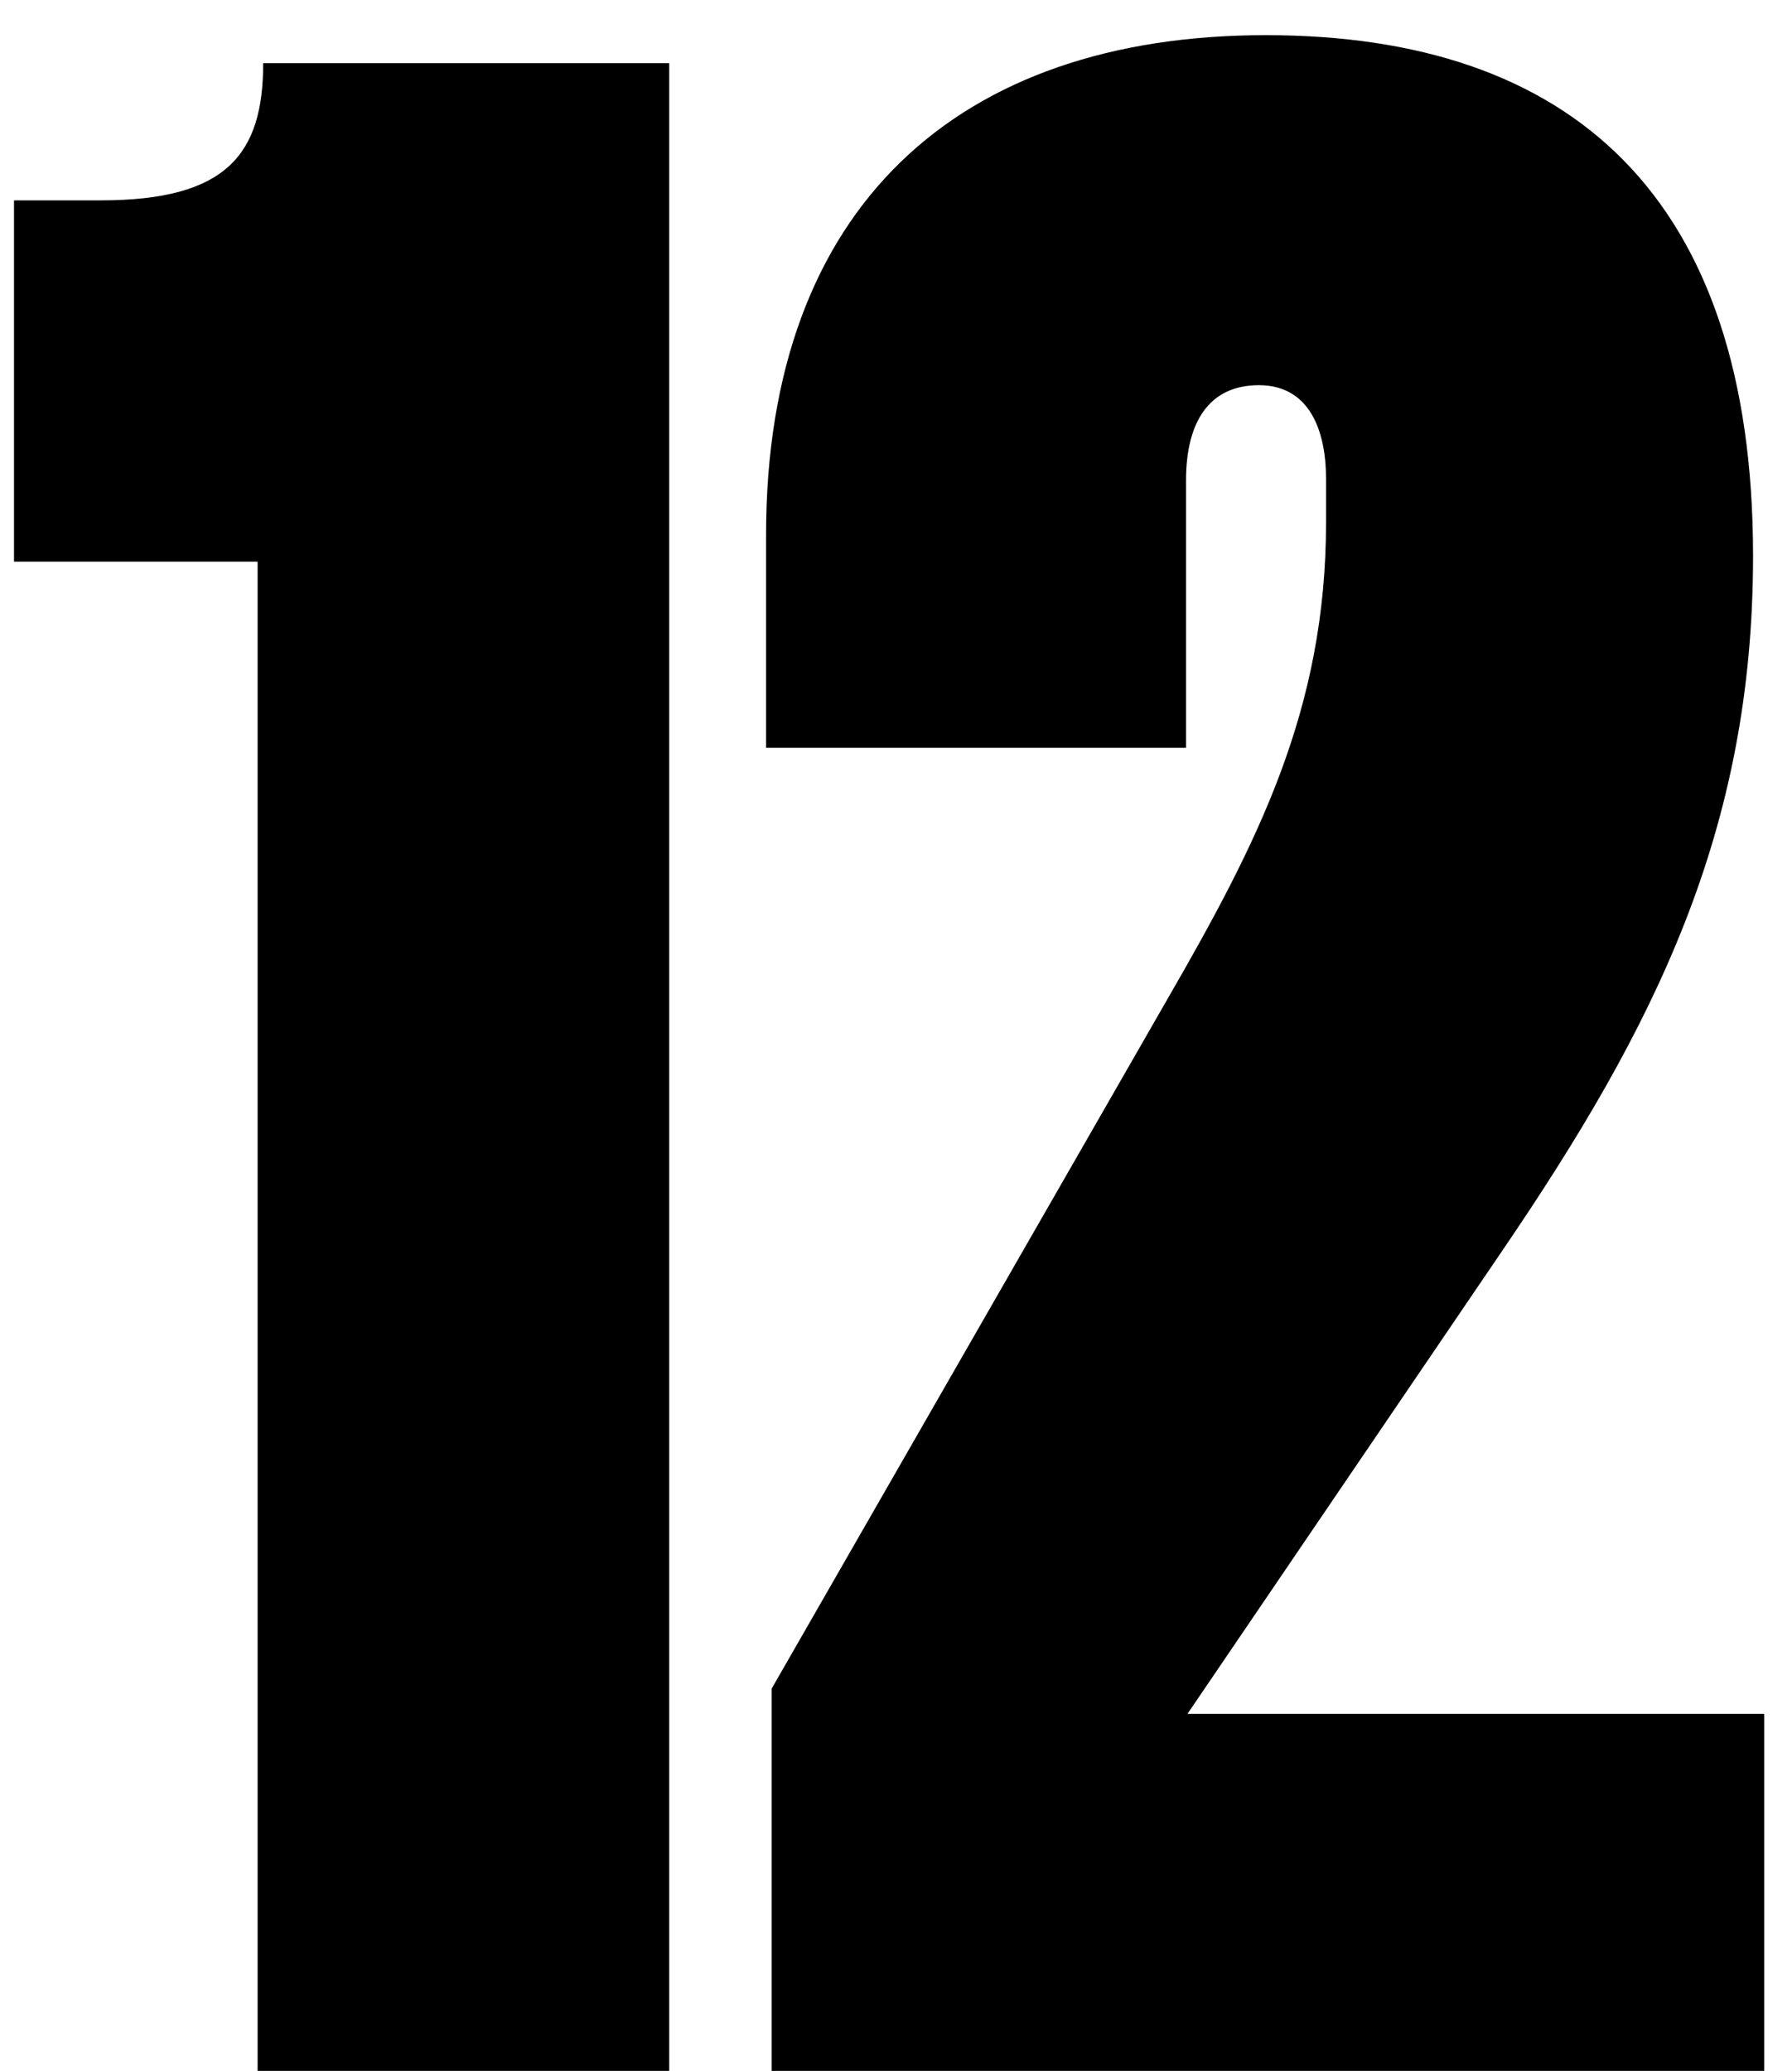 <svg width="45" height="52" viewBox="0 0 45 52" fill="none" xmlns="http://www.w3.org/2000/svg">
<path d="M6.469 52H16.805V1.586H6.609C6.609 3.871 5.695 5.031 2.531 5.031H0.352V14.102H6.469V52ZM19.377 52H44.303V43.035H29.819L37.729 31.398C41.561 25.773 44.022 20.852 44.022 13.961C44.022 4.926 39.451 0.883 31.787 0.883C24.088 0.883 19.237 5.172 19.237 13.434V18.777H29.783V12.062C29.783 10.621 30.346 9.672 31.612 9.672C32.877 9.672 33.299 10.797 33.299 12.027V13.117C33.299 17.828 31.576 21.168 29.326 25.07L19.377 42.402V52Z" fill="black"/>
</svg>
